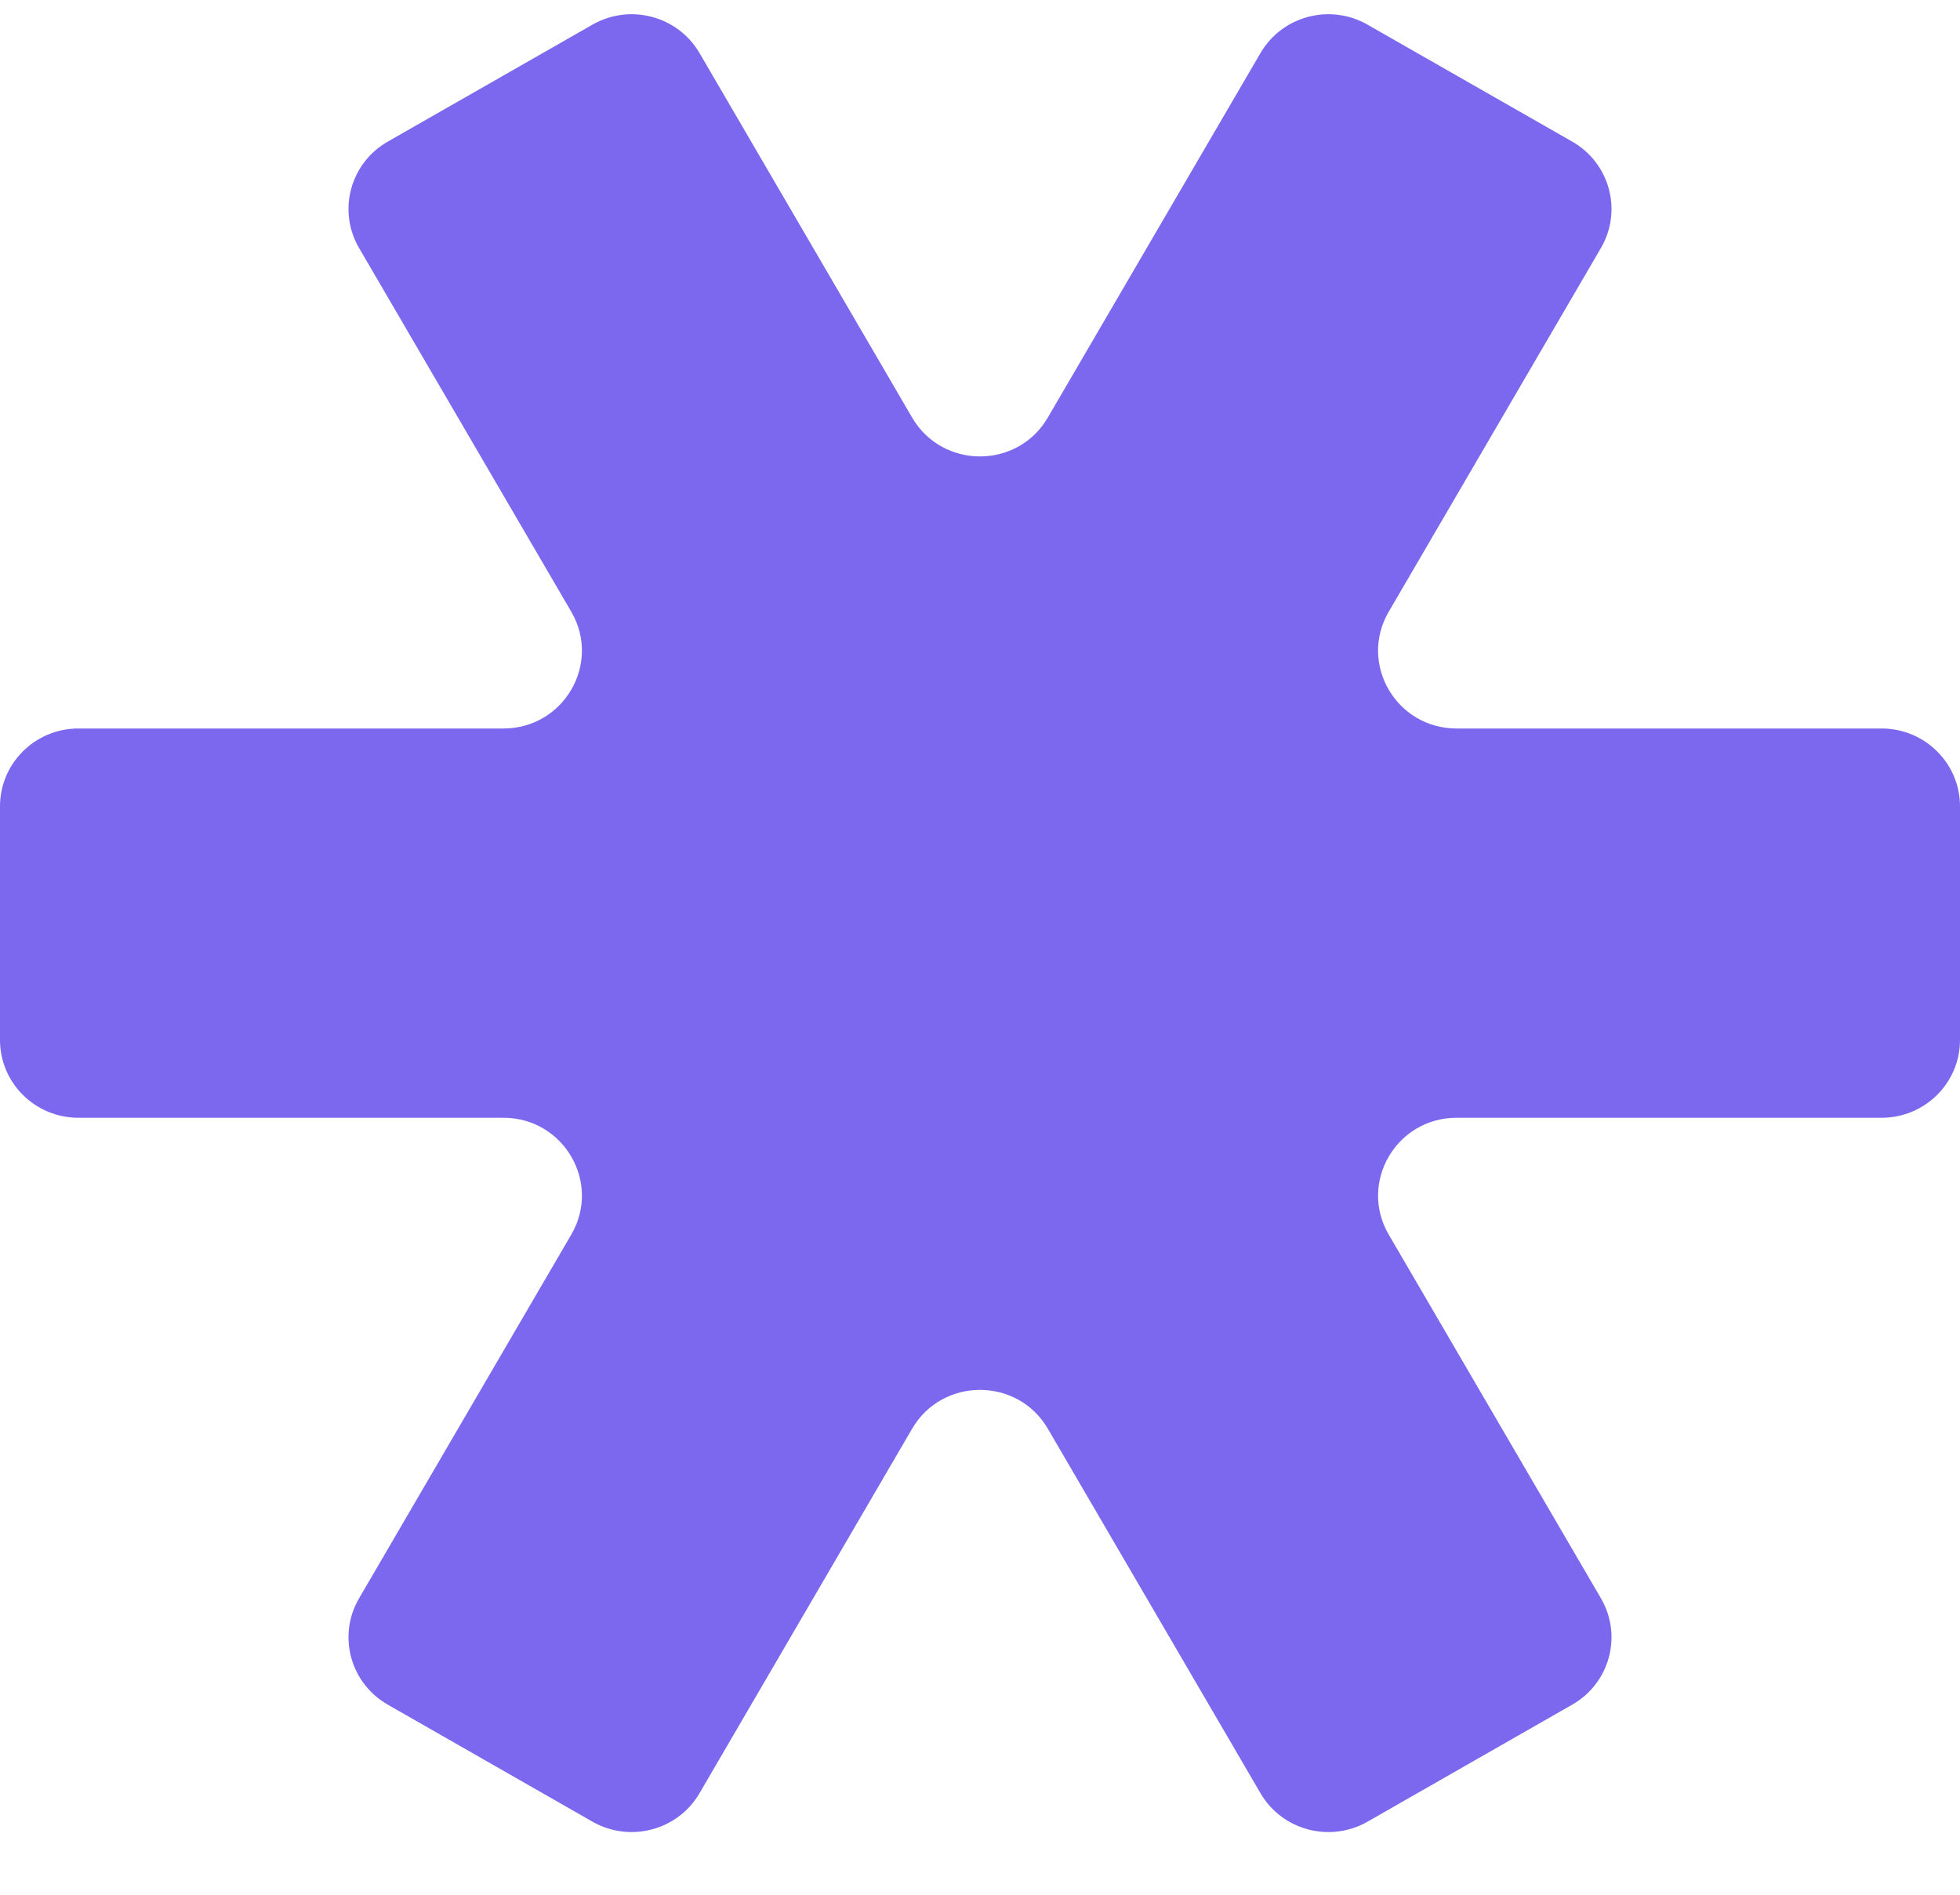<svg width="30" height="29" viewBox="0 0 30 29" fill="none" xmlns="http://www.w3.org/2000/svg">
<path d="M7.705 17.108C8.63 17.108 9.207 18.102 8.744 18.896L5.496 24.463C5.163 25.033 5.36 25.762 5.936 26.091L9.069 27.882C9.643 28.209 10.375 28.015 10.707 27.446L13.961 21.867C14.424 21.075 15.576 21.075 16.038 21.867L19.293 27.446C19.625 28.015 20.357 28.209 20.931 27.882L24.064 26.091C24.64 25.762 24.837 25.033 24.504 24.463L21.256 18.896C20.793 18.102 21.37 17.108 22.295 17.108H28.8C29.463 17.108 30 16.575 30 15.917V12.341C30 11.684 29.463 11.15 28.8 11.15H22.295C21.37 11.15 20.793 10.157 21.256 9.363L24.504 3.796C24.837 3.226 24.64 2.496 24.064 2.167L20.931 0.377C20.357 0.049 19.625 0.244 19.293 0.812L16.038 6.391C15.576 7.184 14.424 7.184 13.961 6.391L10.707 0.812C10.375 0.244 9.643 0.049 9.069 0.377L5.936 2.167C5.36 2.496 5.163 3.226 5.496 3.796L8.744 9.363C9.207 10.157 8.63 11.15 7.705 11.15H1.2C0.537 11.15 0 11.684 0 12.341V15.917C0 16.575 0.537 17.108 1.2 17.108H7.705Z" fill="#7B68EE"/>
</svg>
